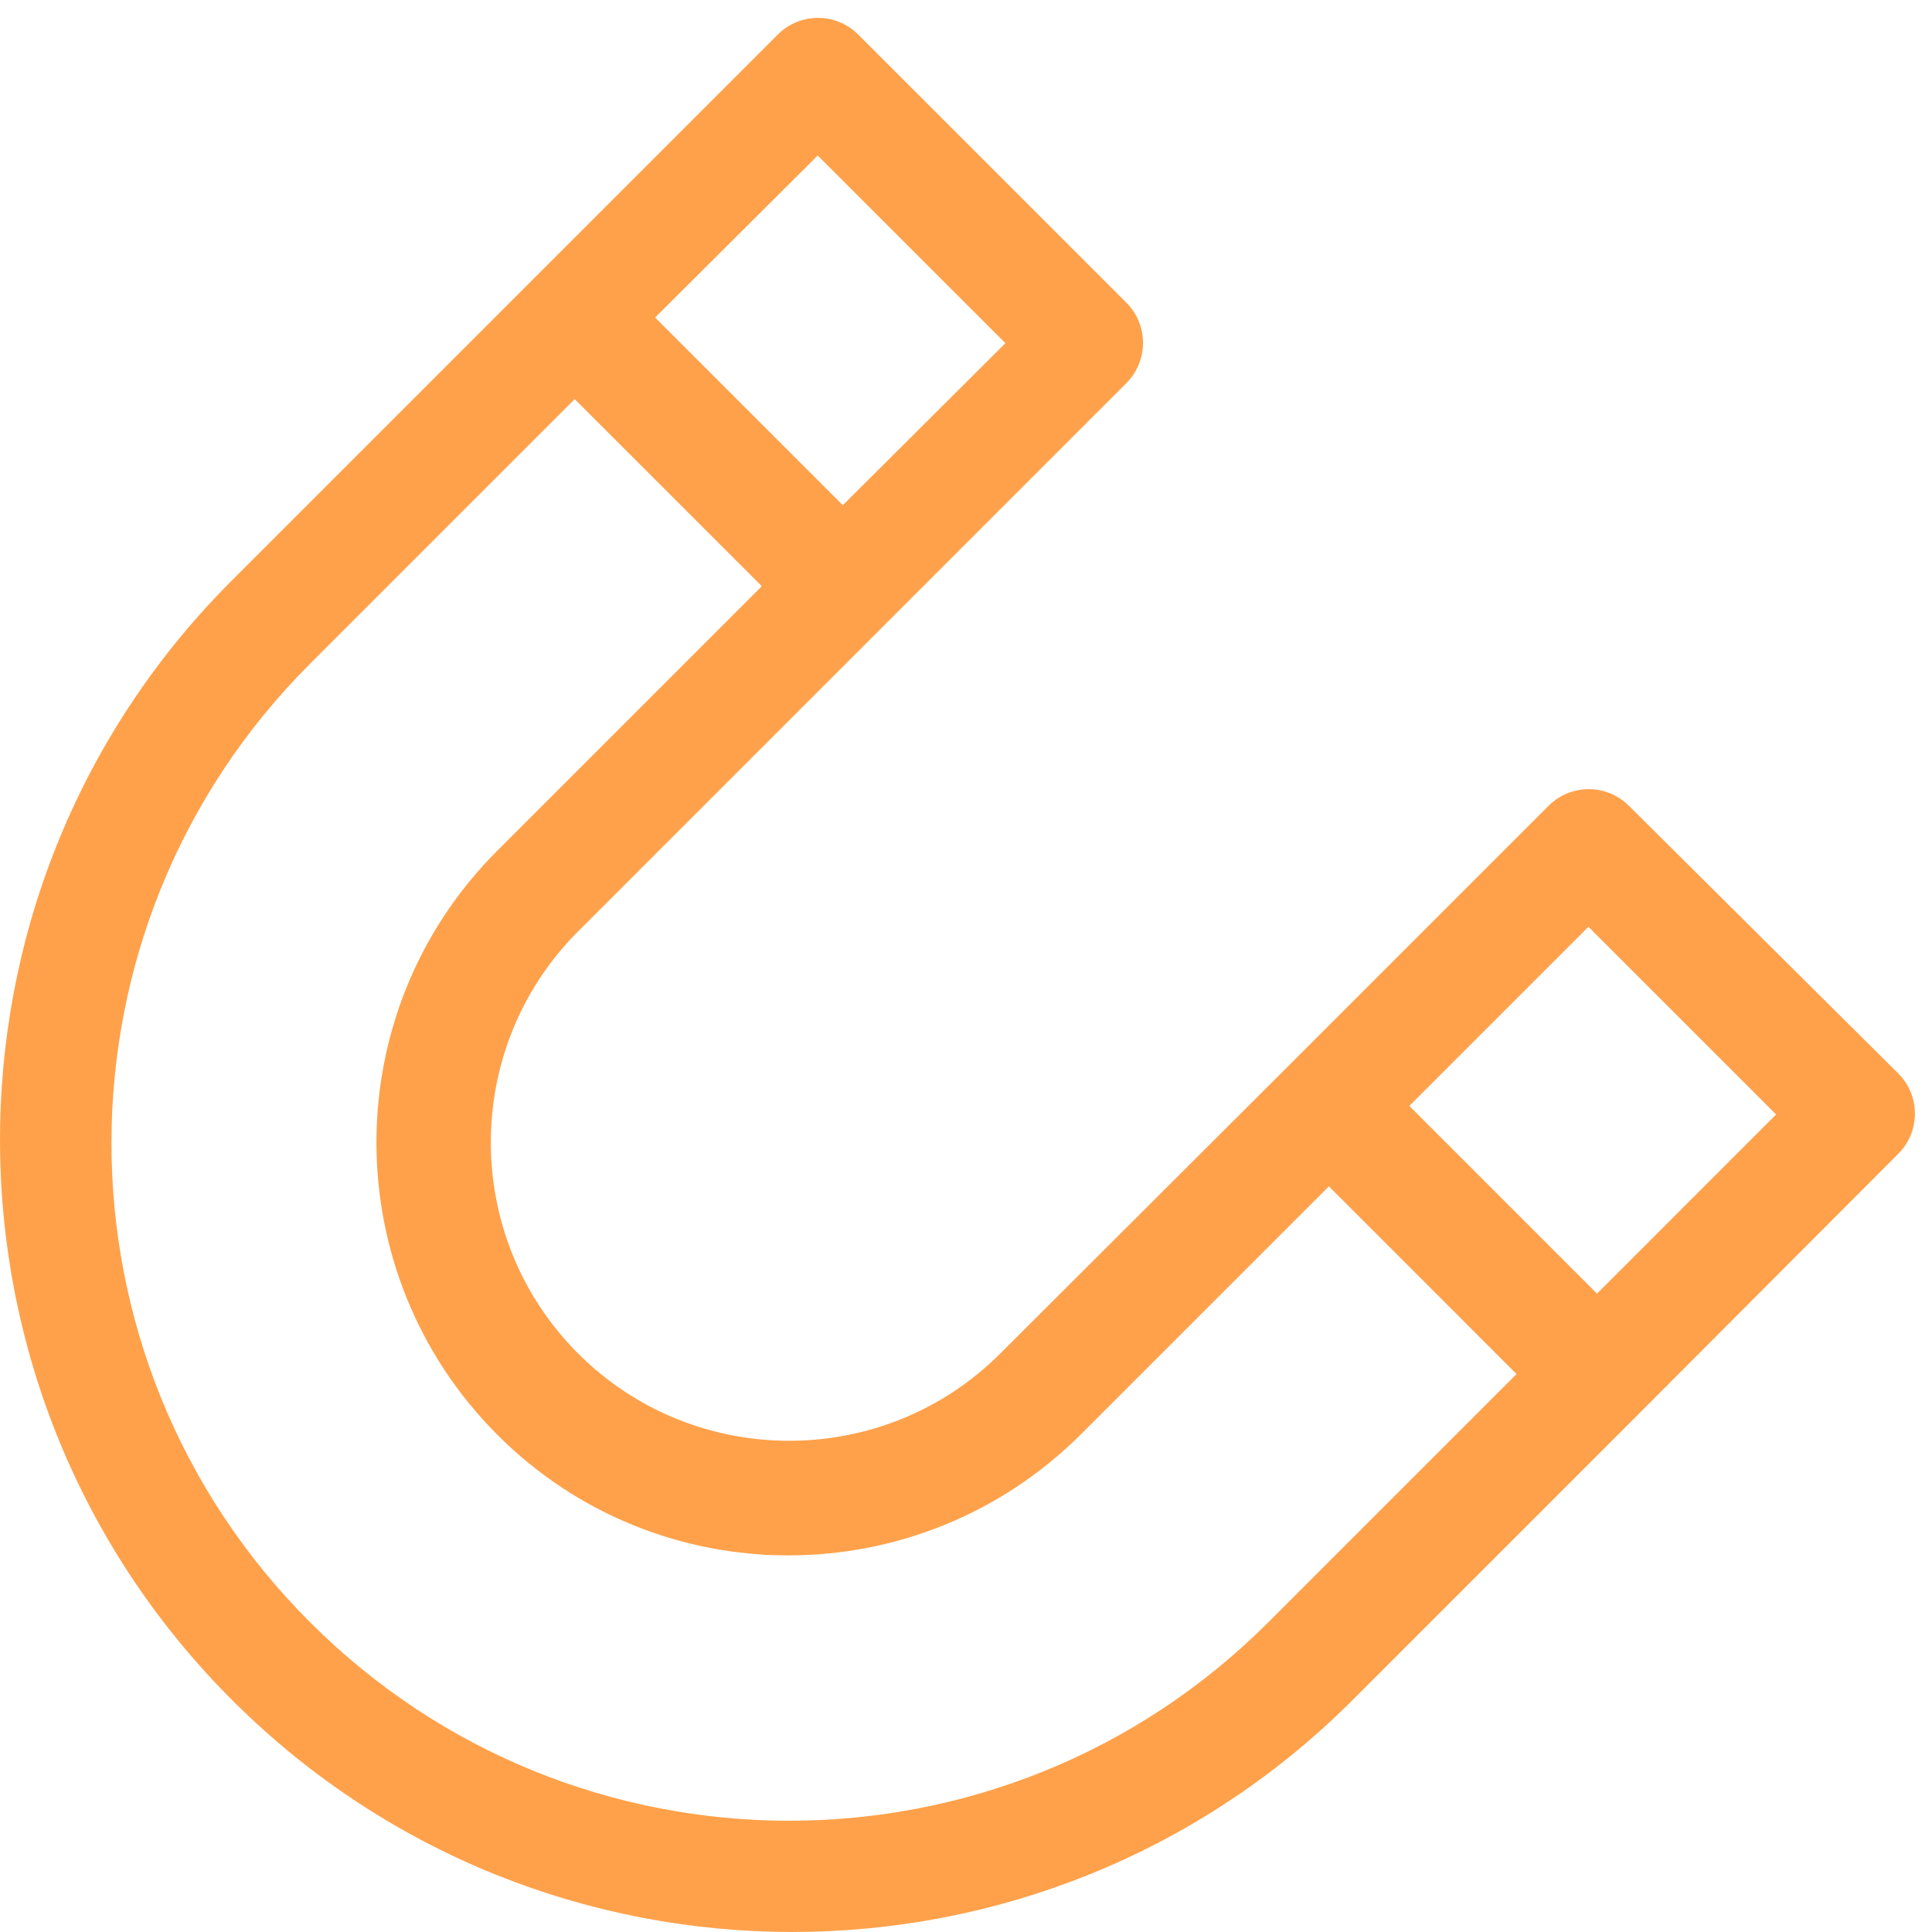 <svg width="57" height="57" viewBox="0 0 57 57" fill="none" xmlns="http://www.w3.org/2000/svg">
<path d="M56.003 31.669L48.059 23.775C47.403 23.119 46.342 23.119 45.686 23.775L38.028 31.433L29.511 39.933C26.078 43.366 20.49 43.366 17.056 39.933C13.623 36.499 13.623 30.911 17.056 27.478L26.061 18.473L33.231 11.303C33.887 10.647 33.887 9.587 33.231 8.93L25.32 1.02C24.664 0.363 23.604 0.363 22.947 1.02L15.777 8.19L6.773 17.194C-2.316 26.35 -2.249 41.145 6.924 50.233C16.03 59.255 30.723 59.255 39.829 50.233L48.345 41.717L56.003 34.042C56.66 33.386 56.66 32.325 56.003 31.669ZM24.125 4.588L29.663 10.125L24.866 14.905L19.328 9.368L24.125 4.588ZM37.422 47.86C29.612 55.67 16.955 55.67 9.146 47.86C1.336 40.051 1.336 27.394 9.146 19.584L16.955 11.775L22.476 17.295L14.666 25.105C9.92 29.851 9.92 37.56 14.666 42.323C19.413 47.086 27.121 47.069 31.884 42.323L39.206 35.001L44.743 40.539L37.422 47.86ZM47.117 38.166L41.579 32.628L46.864 27.343L52.401 32.881L47.117 38.166Z" fill="#FFA14A"/>
</svg>
